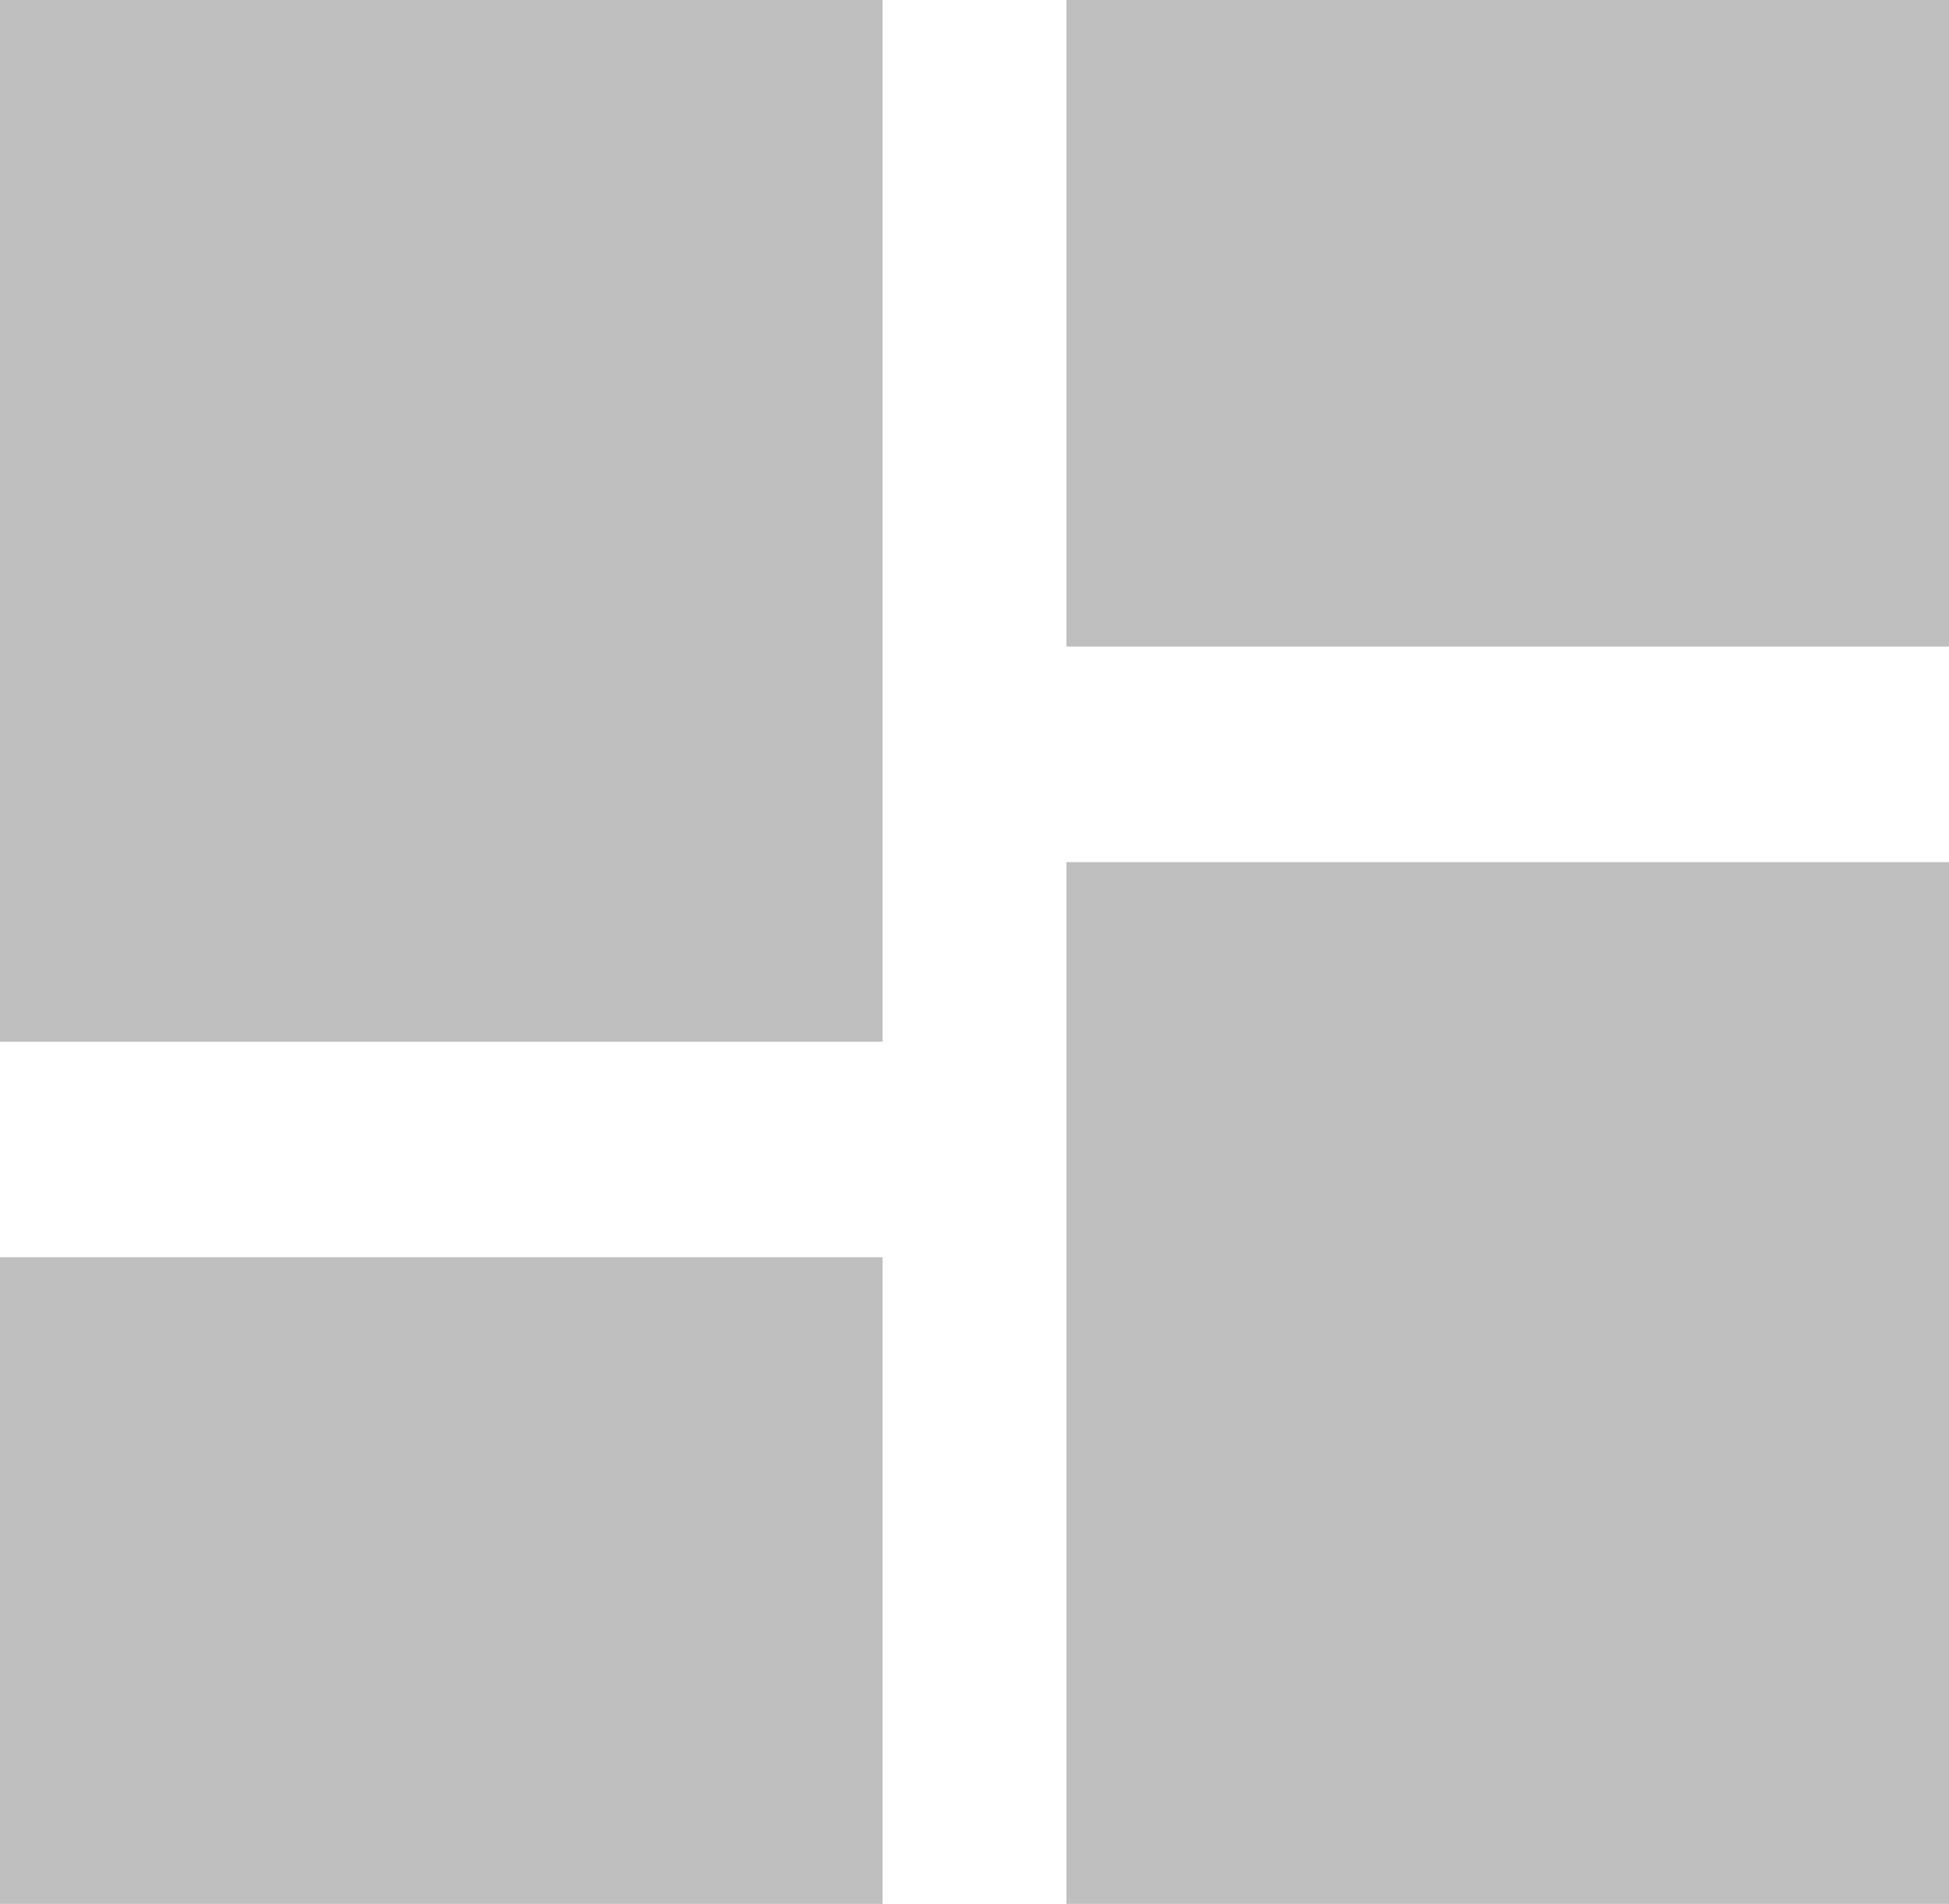 <?xml version="1.0" encoding="UTF-8" standalone="no"?>
<svg width="43px" height="42px" viewBox="0 0 43 42" version="1.1" xmlns="http://www.w3.org/2000/svg" xmlns:xlink="http://www.w3.org/1999/xlink">
    <!-- Generator: Sketch 39.1 (31720) - http://www.bohemiancoding.com/sketch -->
    <title>Page 1</title>
    <desc>Created with Sketch.</desc>
    <defs></defs>
    <g id="v6-Mobile-" stroke="none" stroke-width="1" fill="none" fill-rule="evenodd">
        <g id="Mobile-Home-Tab" transform="translate(-390, -108)" fill="#BFBFBF">
            <g id="Group-14" transform="translate(0, 78)">
                <g id="Group" transform="translate(390, 30)">
                    <path d="M19.472,22.981 L19.472,0 L0,0 L0,22.981 L19.472,22.981 Z M0,42 L19.472,42 L19.472,27.736 L0,27.736 L0,42 L0,42 Z M23.528,42 L43,42 L43,19.019 L23.528,19.019 L23.528,42 L23.528,42 Z M23.528,0 L23.528,14.264 L43,14.264 L43,0 L23.528,0 L23.528,0 Z" id="Page-1"></path>
                </g>
            </g>
        </g>
    </g>
</svg>